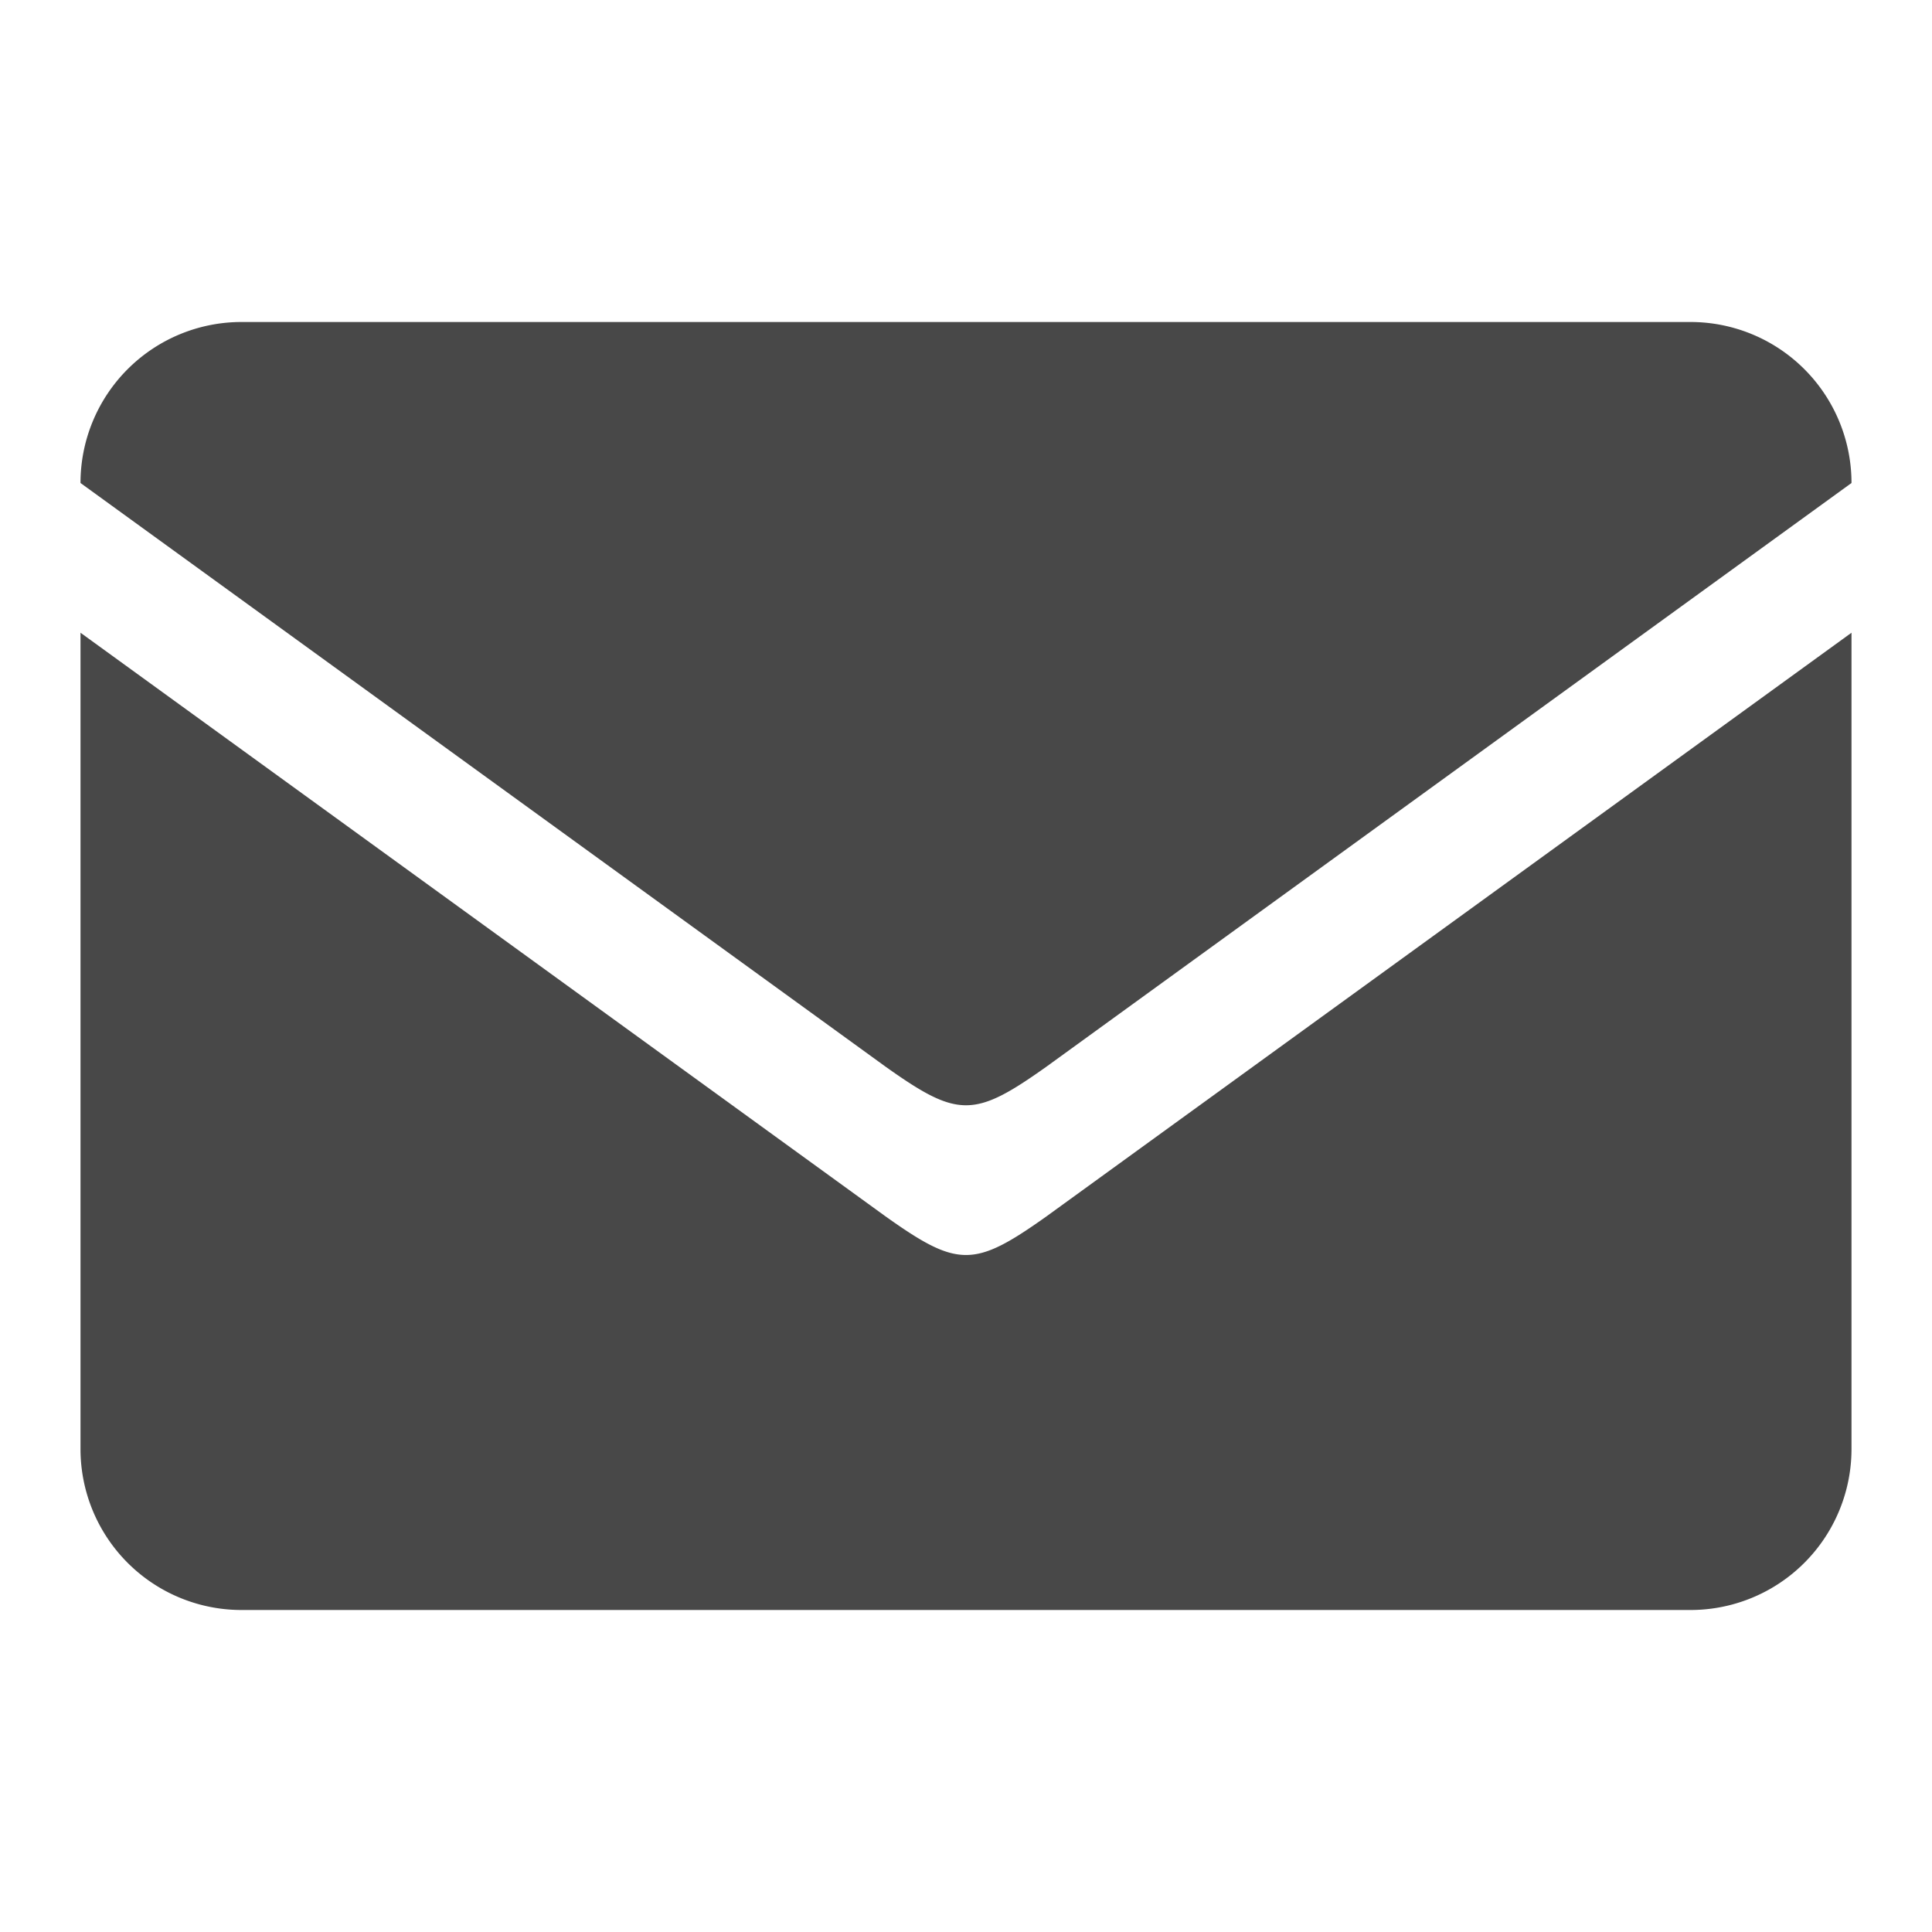 <svg xmlns="http://www.w3.org/2000/svg" viewBox="0 0 24 24">
  <defs>
    <style id="current-color-scheme" type="text/css">
      .ColorScheme-Text { color: #484848 }
    </style>
  </defs>
  <g class="ColorScheme-Text" style="fill:currentColor">
    <path d="m 1,6 a 2,2 0 0 1 2,-2 h 18 a 2,2 0 0 1 2,2 l -10,7.25 c -0.9,0.64 -1.1,0.64 -2,0 z"/>
    <path d="m 1,7.86 v 10.14 a 2,2 0 0 0 2,2 h 18 a 2,2 0 0 0 2,-2 v -10.14 l -10,7.25 c -0.9,0.64 -1.1,0.64 -2,0 z"/>
  </g>
</svg>
